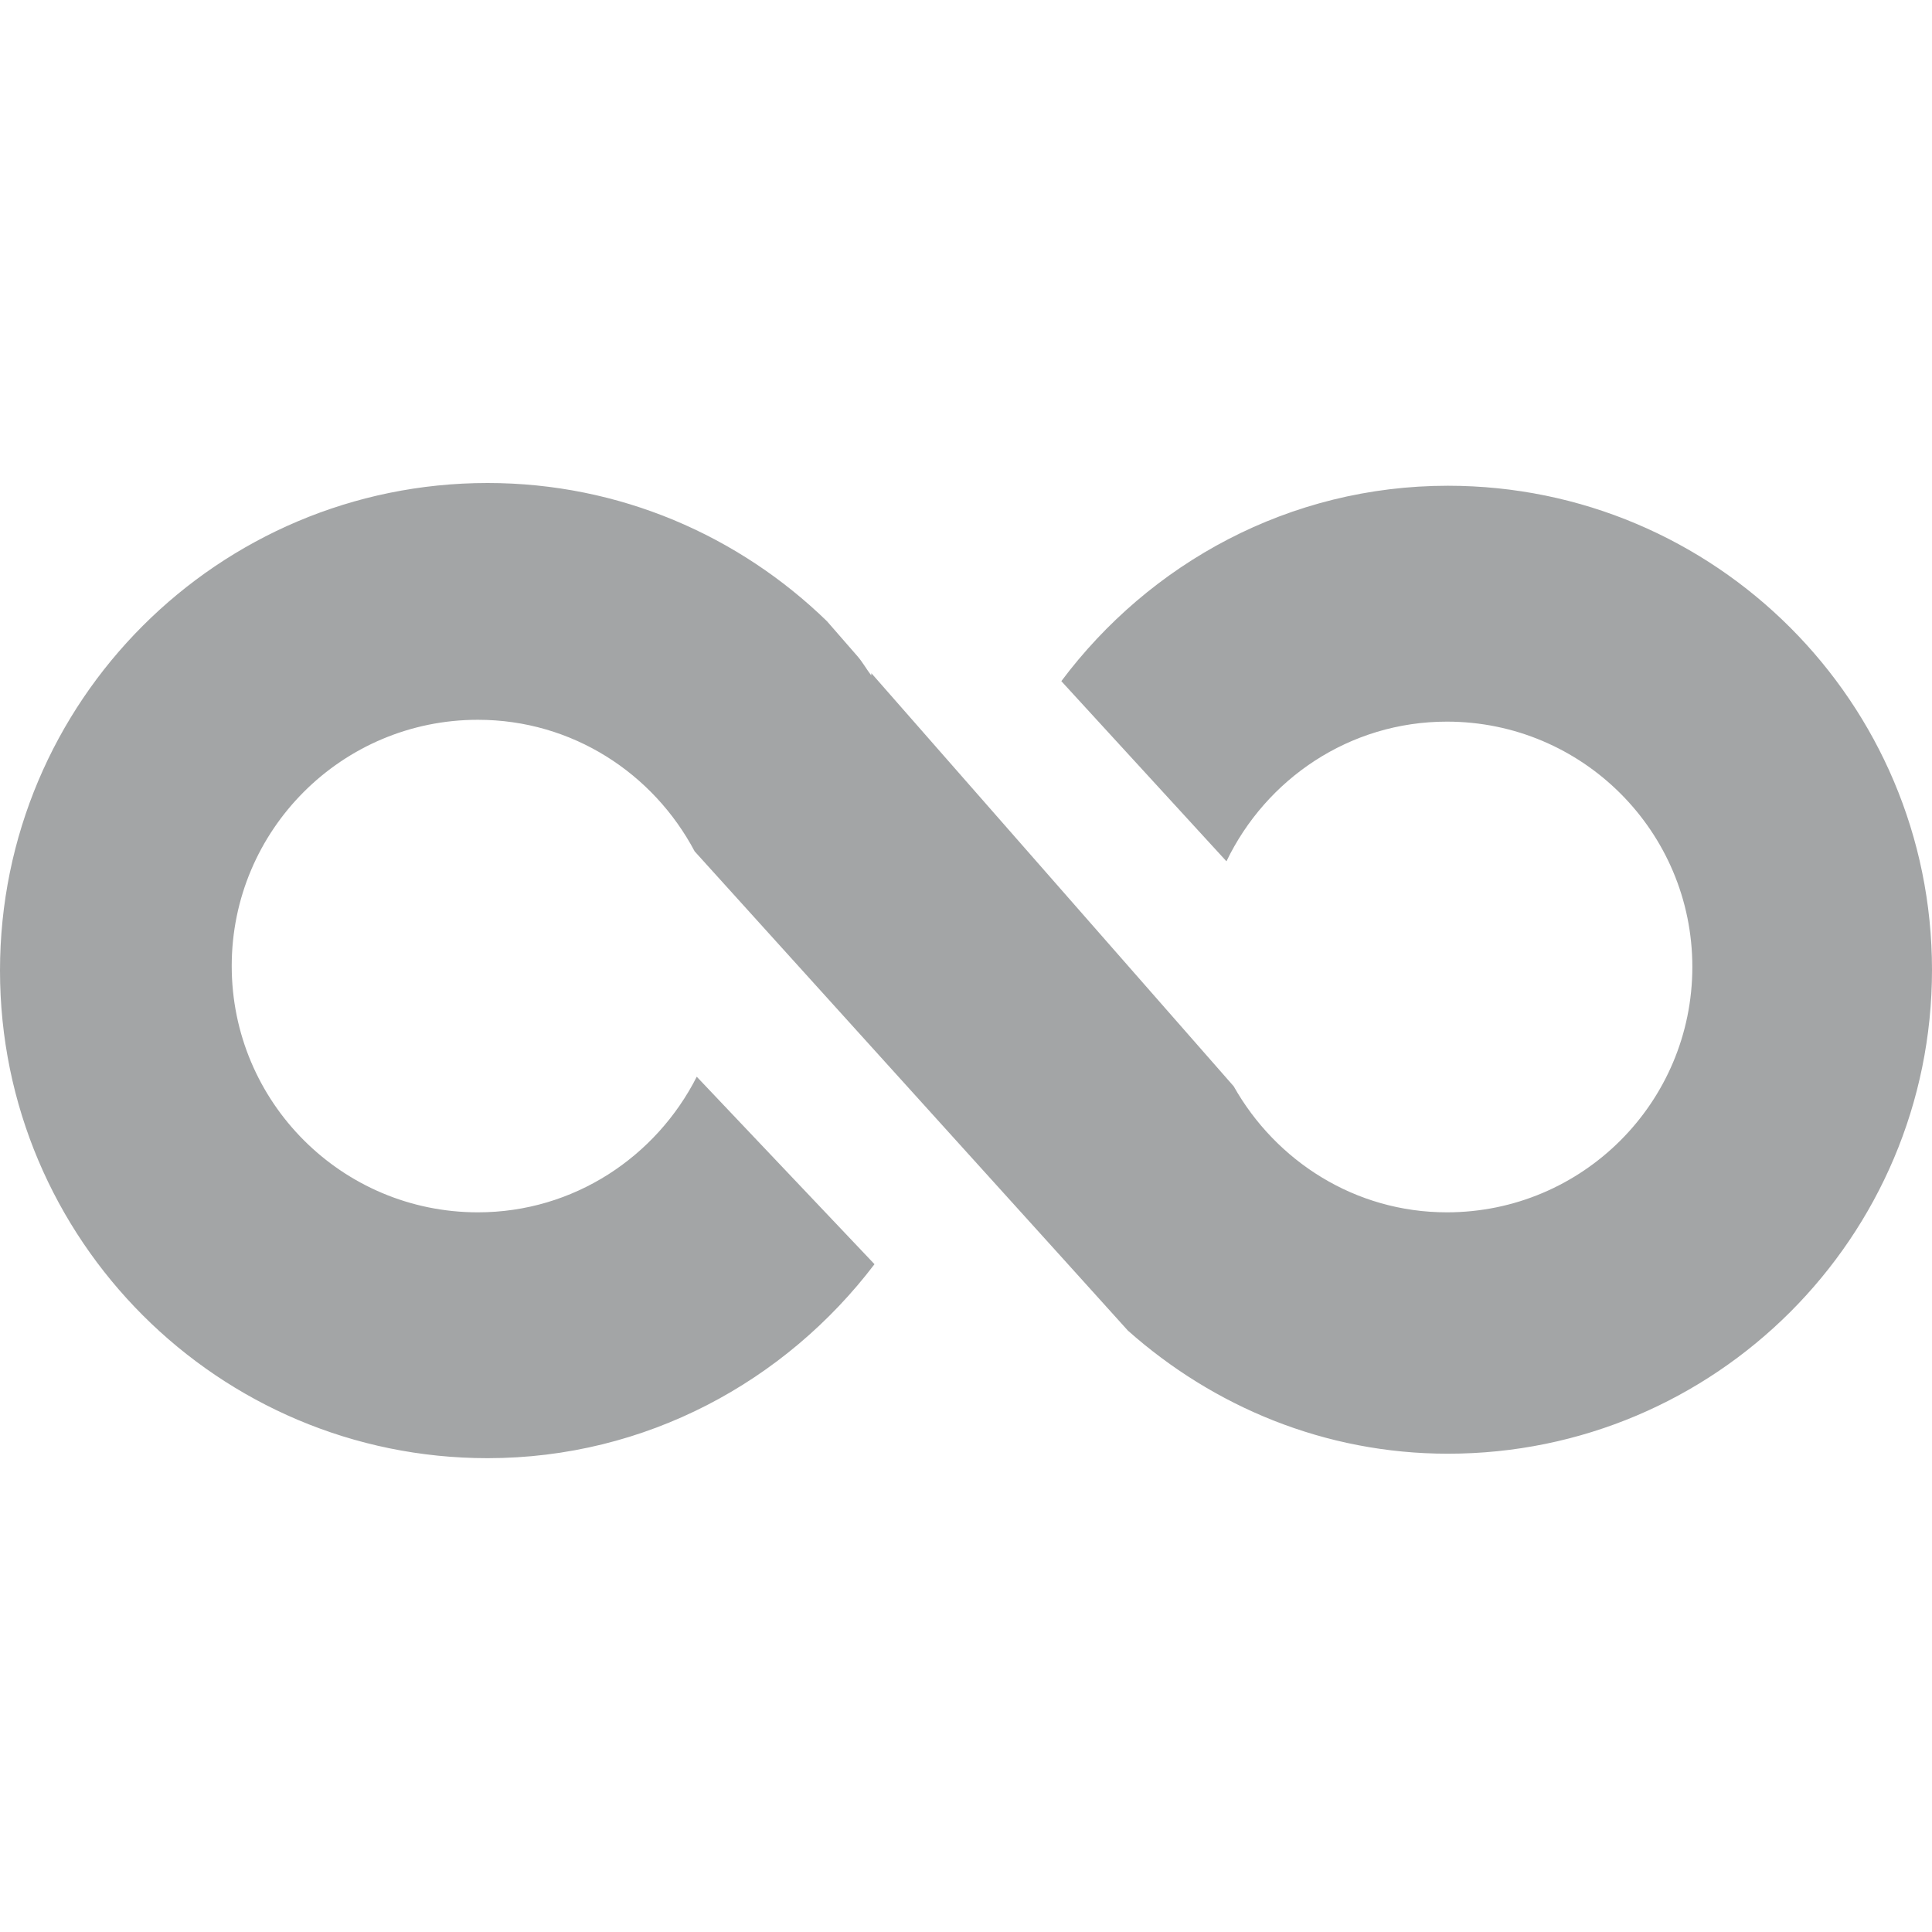 <?xml version="1.0" encoding="UTF-8"?>
<svg width="64px" height="64px" viewBox="0 0 64 64" version="1.1" xmlns="http://www.w3.org/2000/svg" xmlns:xlink="http://www.w3.org/1999/xlink">
    <!-- Generator: Sketch 41 (35326) - http://www.bohemiancoding.com/sketch -->
    <title>icon-unlimited-light</title>
    <desc>Created with Sketch.</desc>
    <defs></defs>
    <g id="member" stroke="none" stroke-width="1" fill="none" fill-rule="evenodd">
        <g id="icon-unlimited-light" fill="#A3A5A6">
            <path d="M47.964,16.091 C42.708,16.091 38.083,18.658 35.158,22.564 L40.628,28.532 C41.939,25.806 44.703,23.905 47.93,23.905 C52.42,23.905 56.061,27.544 56.061,32.03 C56.061,36.522 52.42,40.16 47.93,40.16 C44.886,40.16 42.265,38.461 40.868,35.985 L28.867,22.302 C28.859,22.32 28.867,22.351 28.862,22.375 C28.703,22.169 28.576,21.936 28.408,21.742 L27.393,20.577 C24.482,17.75 20.528,16 16.152,16 C7.231,16 0,23.229 0,32.152 C0,41.068 7.231,48.304 16.152,48.304 C21.402,48.304 26.022,45.755 28.969,41.878 L23.081,35.668 C21.735,38.319 19.009,40.16 15.831,40.16 C11.327,40.16 7.676,36.51 7.676,31.999 C7.676,27.495 11.327,23.844 15.831,23.844 C18.958,23.844 21.642,25.618 23.011,28.202 L35.192,41.672 L37.364,44.079 C40.194,46.591 43.879,48.156 47.964,48.156 C56.821,48.156 64,40.983 64,32.128 C64,23.272 56.821,16.091 47.964,16.091" id="Fill-1"></path>
        </g>
    </g>
</svg>